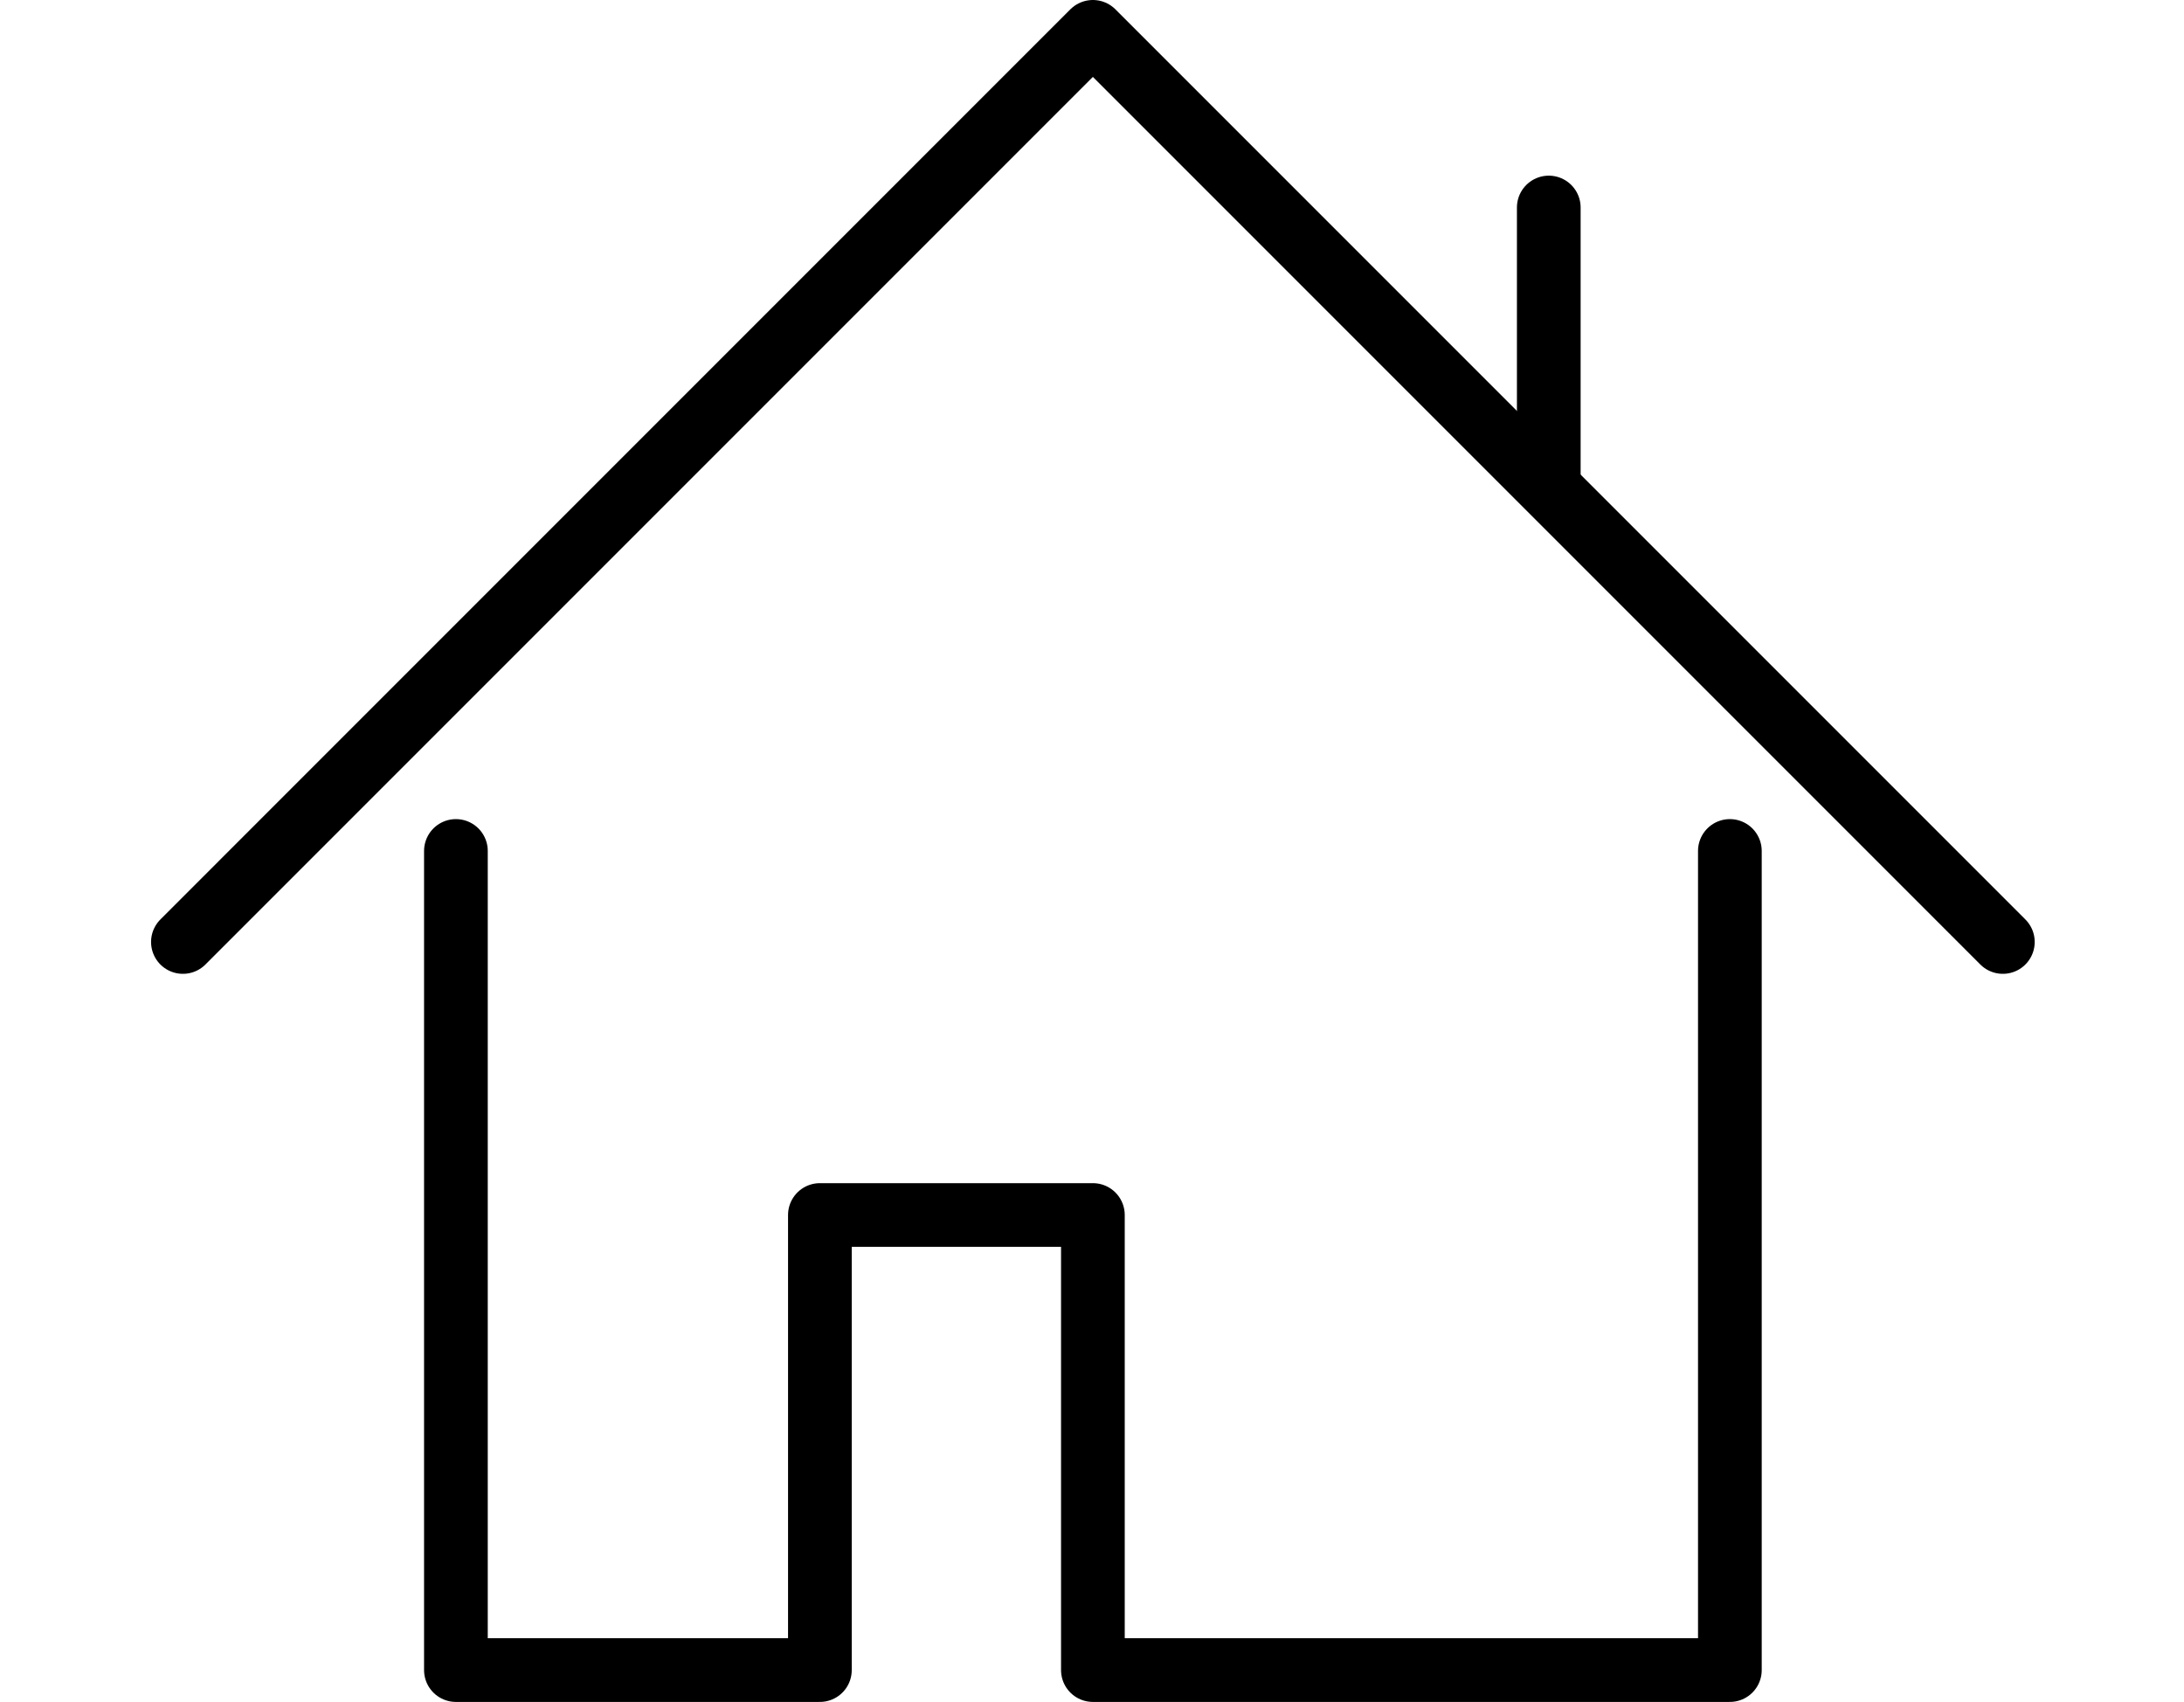 <svg xmlns="http://www.w3.org/2000/svg" width="1200" height="935" viewBox="0 0 1200 935">
  <defs>
    <style>
      .cls-1 {
        fill: none;
        stroke: #000;
        stroke-linecap: round;
        stroke-linejoin: round;
        stroke-width: 35px;
        fill-rule: evenodd;
      }
    </style>
  </defs>
  <path class="cls-1" d="M250.5,467.5v450H450.489v-250h150v250h349.99v-450"/>
  <path class="cls-1" d="M1100.47,517.5L600.484,17.5,100.5,517.5"/>
  <path class="cls-1" d="M850.977,264V114"/>
</svg>
